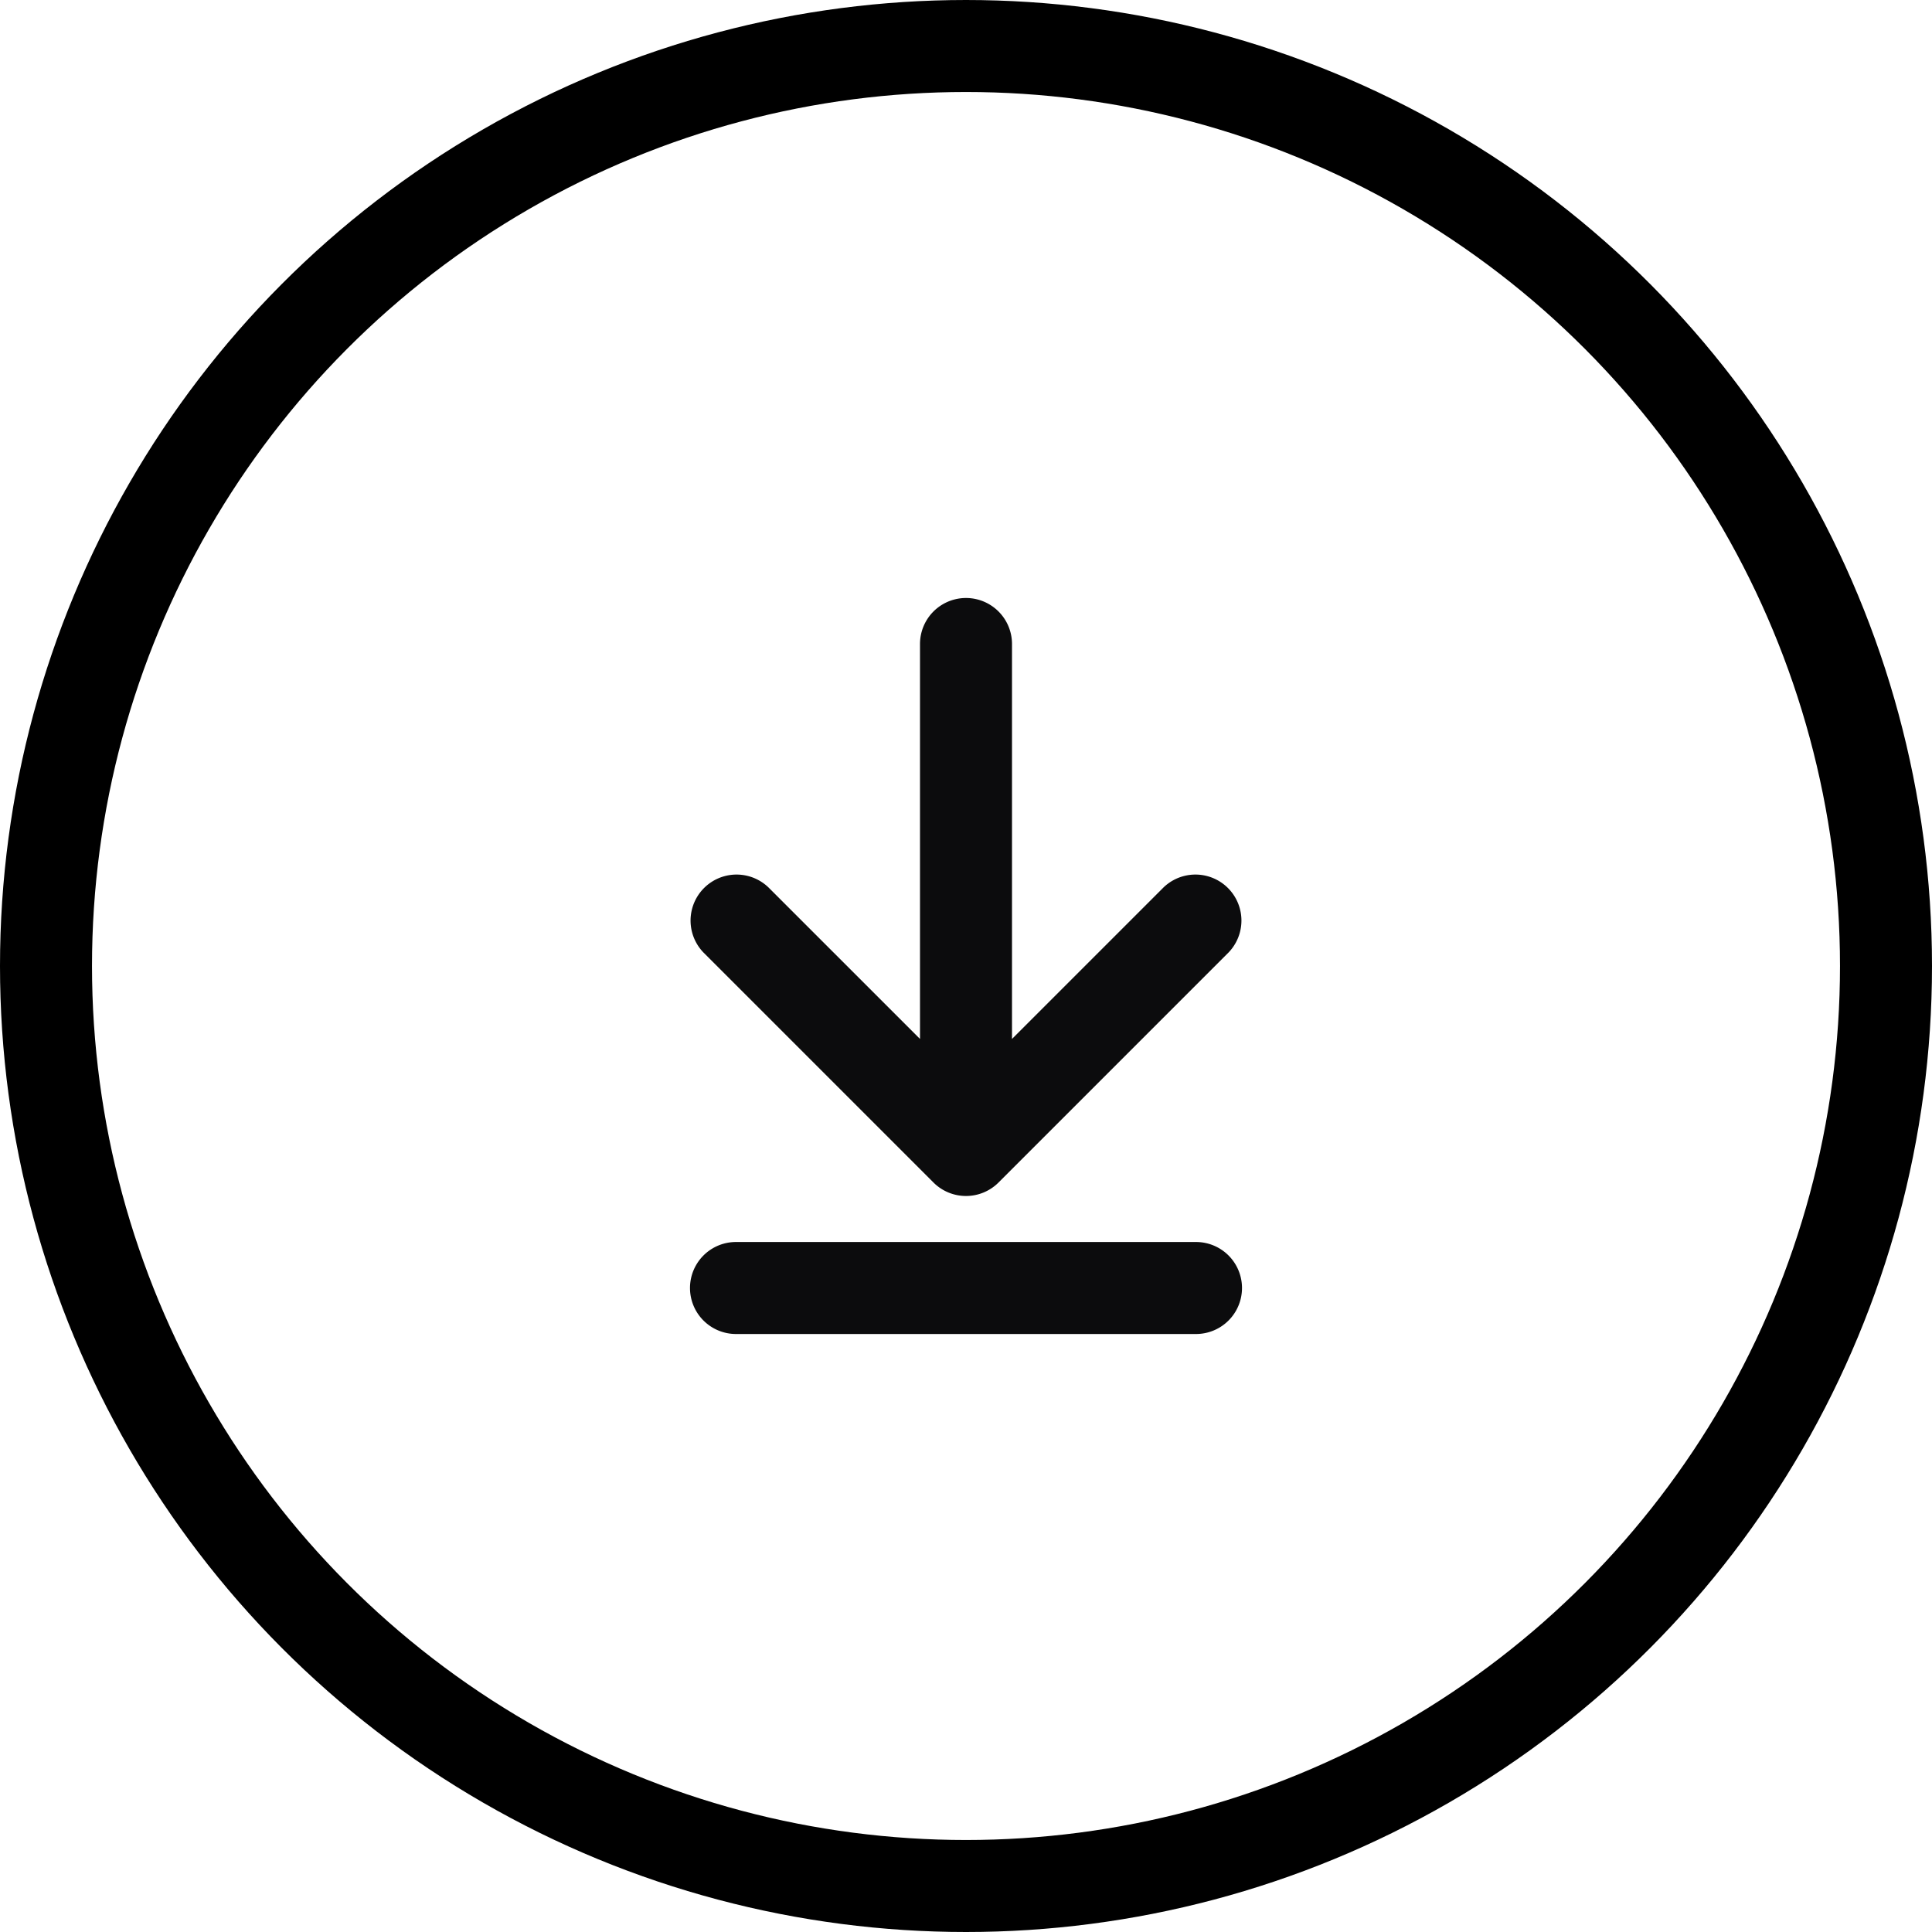 <svg xmlns="http://www.w3.org/2000/svg" width="42" height="42" fill="none"><circle cx="21" cy="21" r="20" stroke="#000" stroke-width="2"/><path fill="#0C0C0D" d="M20.293 25.707a1 1 0 0 0 1.414 0l5-5a1 1 0 0 0-1.414-1.414L22 22.586V14a1 1 0 0 0-2 0v8.586l-3.293-3.293a1 1 0 0 0-1.414 1.414l5 5ZM26 27H16a1 1 0 0 0 0 2h10a1 1 0 0 0 0-2Z"/></svg>
